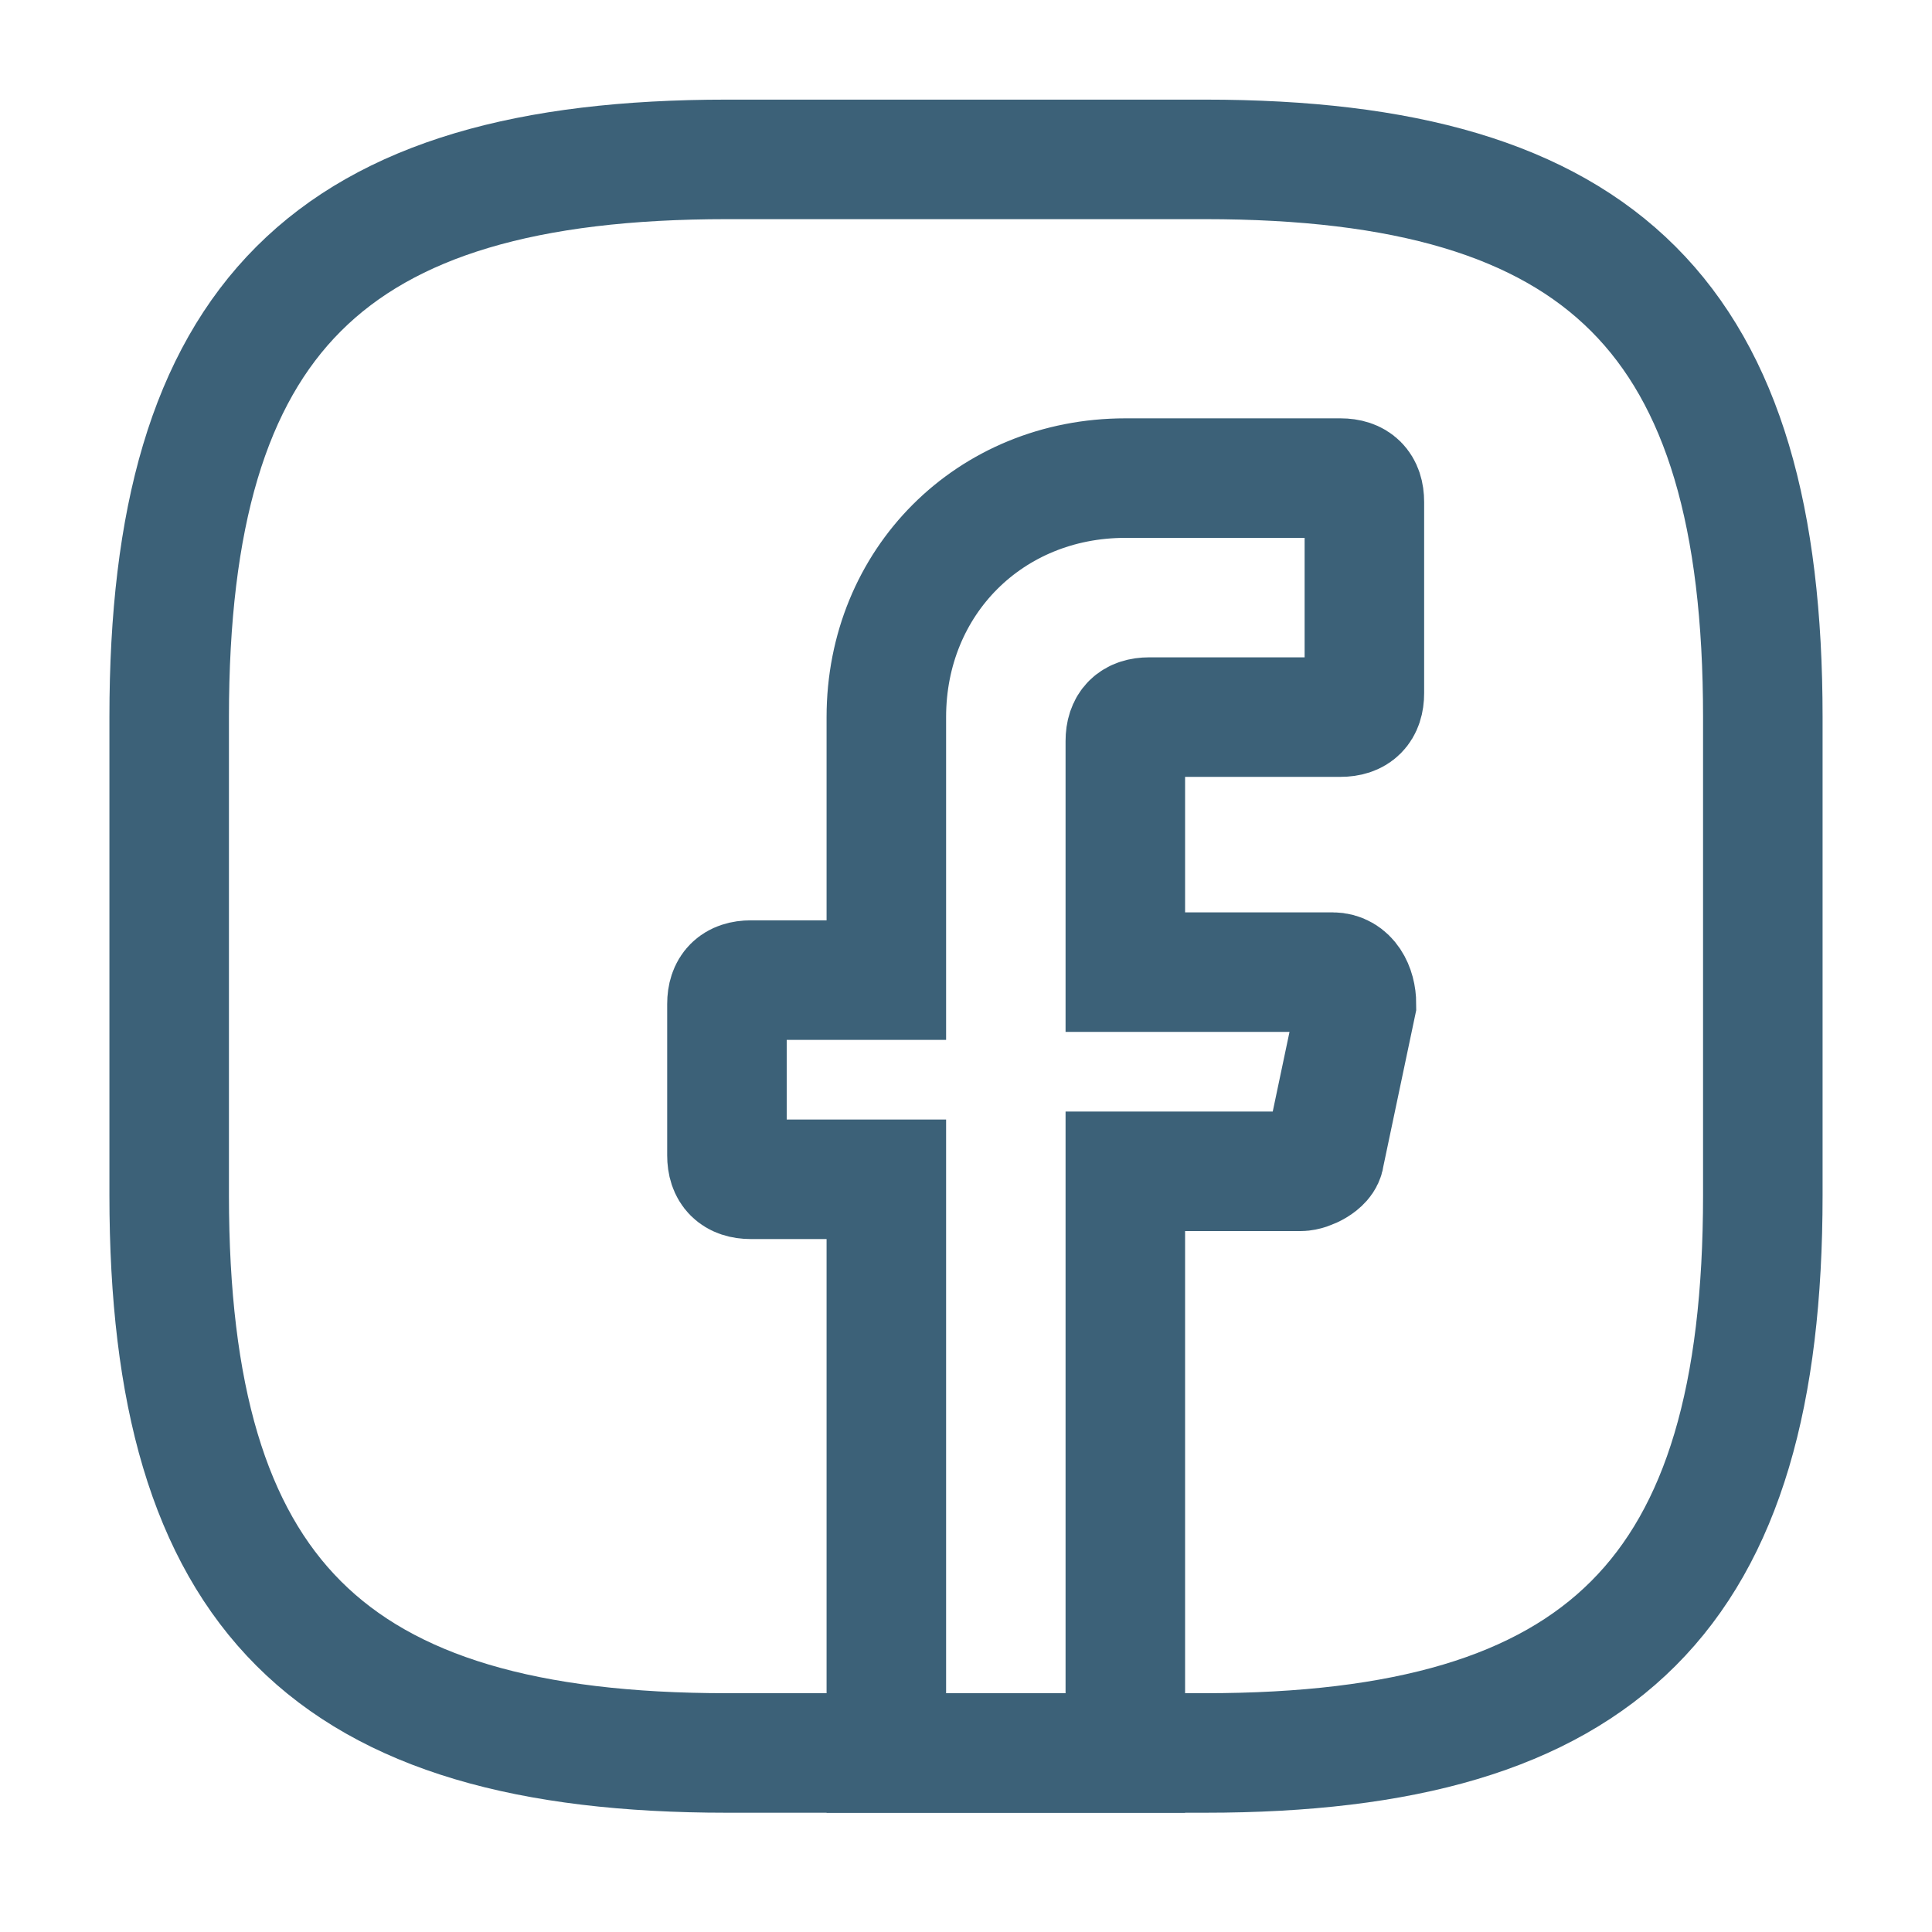 <svg width="30" height="30" viewBox="0 0 30 30" fill="none" xmlns="http://www.w3.org/2000/svg">
<path d="M17.474 11.507V15.095H20.692C20.939 15.095 21.063 15.342 21.063 15.59L20.568 17.941C20.568 18.064 20.32 18.188 20.197 18.188H17.474V27.22H13.763V18.312H11.659C11.412 18.312 11.288 18.188 11.288 17.941V15.59C11.288 15.342 11.412 15.219 11.659 15.219H13.763V11.135C13.763 9.032 15.371 7.424 17.474 7.424H20.815C21.063 7.424 21.186 7.547 21.186 7.795V10.764C21.186 11.012 21.063 11.135 20.815 11.135H17.846C17.598 11.135 17.474 11.259 17.474 11.507Z" stroke="#3C6178" stroke-width="1.856" stroke-miterlimit="10" stroke-linecap="round"/>
<path d="M18.712 27.22H11.288C5.102 27.22 2.627 24.746 2.627 18.559V11.136C2.627 4.949 5.102 2.475 11.288 2.475H18.712C24.898 2.475 27.373 4.949 27.373 11.136V18.559C27.373 24.746 24.898 27.22 18.712 27.22Z" stroke="#3C6178" stroke-width="1.856" stroke-linecap="round" stroke-linejoin="round"/>
</svg>
